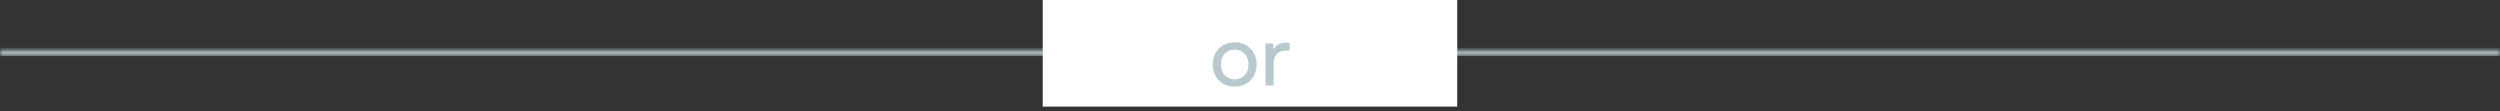 <svg width="450" height="20" viewBox="0 0 450 20" fill="none" xmlns="http://www.w3.org/2000/svg">
<rect x="0" y="0" width="450" height="20" fill="#333333" stroke="none"/>
<mask id="path-1-inside-1_160_4625" fill="white">
<path d="M0 9.1H450V10.1H0V9.1Z"/>
</mask>
<path d="M0 10.1H450V8.1H0V10.1Z" fill="#B7C9CC" mask="url(#path-1-inside-1_160_4625)"/>
<rect width="74.61" height="19.19" transform="translate(187.689)" fill="white"/>
<path d="M219.412 14.47C218.668 13.726 218.296 12.771 218.296 11.603C218.296 10.435 218.668 9.479 219.412 8.735C220.156 7.991 221.102 7.619 222.249 7.619C223.385 7.619 224.326 7.991 225.07 8.735C225.814 9.479 226.186 10.435 226.186 11.603C226.186 12.771 225.814 13.726 225.07 14.47C224.326 15.214 223.385 15.586 222.249 15.586C221.102 15.586 220.156 15.214 219.412 14.47ZM220.451 9.665C219.996 10.161 219.769 10.807 219.769 11.603C219.769 12.399 219.996 13.044 220.451 13.54C220.916 14.036 221.515 14.284 222.249 14.284C222.982 14.284 223.576 14.036 224.031 13.54C224.496 13.034 224.729 12.388 224.729 11.603C224.729 10.818 224.496 10.177 224.031 9.681C223.576 9.175 222.982 8.921 222.249 8.921C221.515 8.921 220.916 9.169 220.451 9.665ZM232.138 7.759V9.092H231.487C230.795 9.092 230.247 9.293 229.844 9.696C229.452 10.099 229.255 10.663 229.255 11.386V15.4H227.798V7.836H229.162L229.255 8.983C229.41 8.58 229.674 8.26 230.046 8.022C230.418 7.785 230.857 7.666 231.363 7.666C231.591 7.666 231.849 7.697 232.138 7.759Z" fill="#B7C9CC"/>
</svg>

